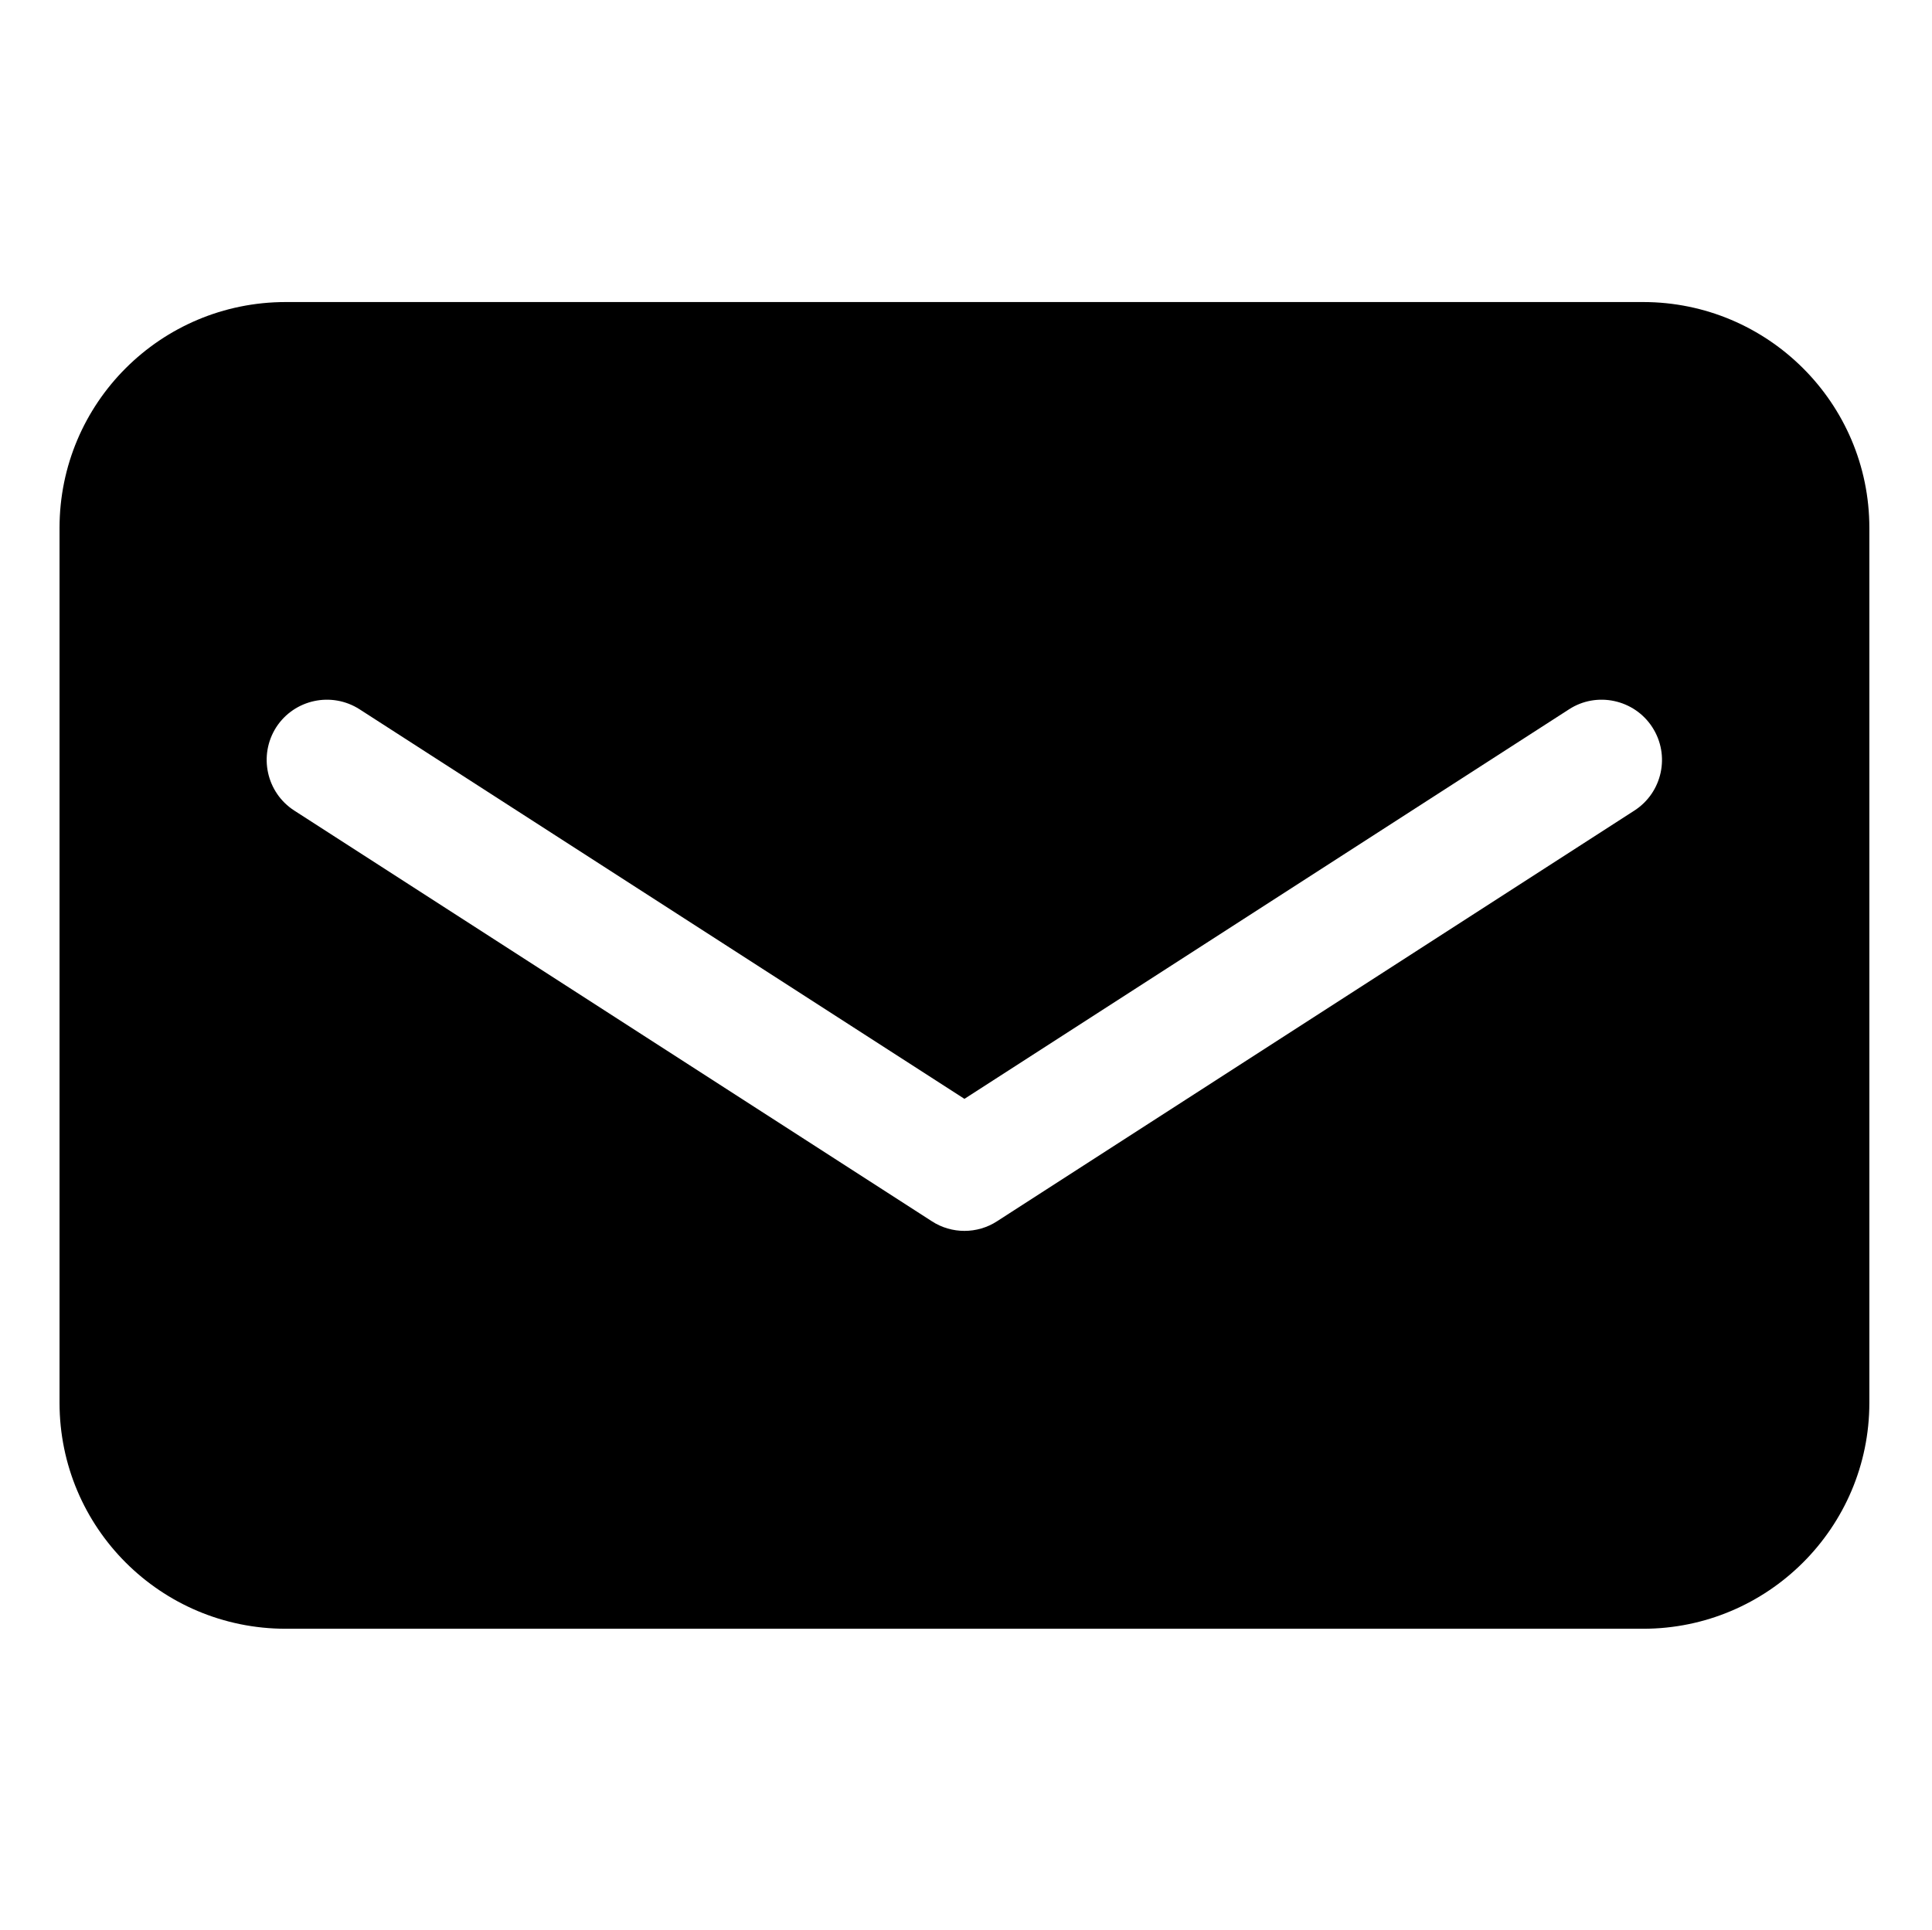 <?xml version="1.0" standalone="no"?><!DOCTYPE svg PUBLIC "-//W3C//DTD SVG 1.1//EN" "http://www.w3.org/Graphics/SVG/1.1/DTD/svg11.dtd"><svg t="1623140042572" class="icon" viewBox="0 0 1025 1024" version="1.1" xmlns="http://www.w3.org/2000/svg" p-id="4556" xmlns:xlink="http://www.w3.org/1999/xlink" width="81.079" height="81"><defs><style type="text/css"></style></defs><path d="M871.744 160.283l-720.137 0c-66.384 0-120.021 53.629-120.021 119.882l0 464.211c0 66.254 53.637 119.942 120.021 119.942l720.137 0c66.136 0 120.022-53.688 120.022-119.942L991.766 280.165C991.767 213.912 937.881 160.283 871.744 160.283zM867.05 430.171 528.993 648.059c-5.253 3.435-11.313 5.127-17.316 5.127-6 0-12.066-1.691-17.315-5.127l-338.19-217.888c-14.882-9.558-19.13-29.373-9.625-44.252 9.625-14.813 29.376-19.063 44.258-9.5l320.872 206.7 320.745-206.7c14.691-9.563 34.629-5.312 44.2 9.5C886.246 400.798 881.932 420.613 867.05 430.171z" p-id="4557"></path></svg>